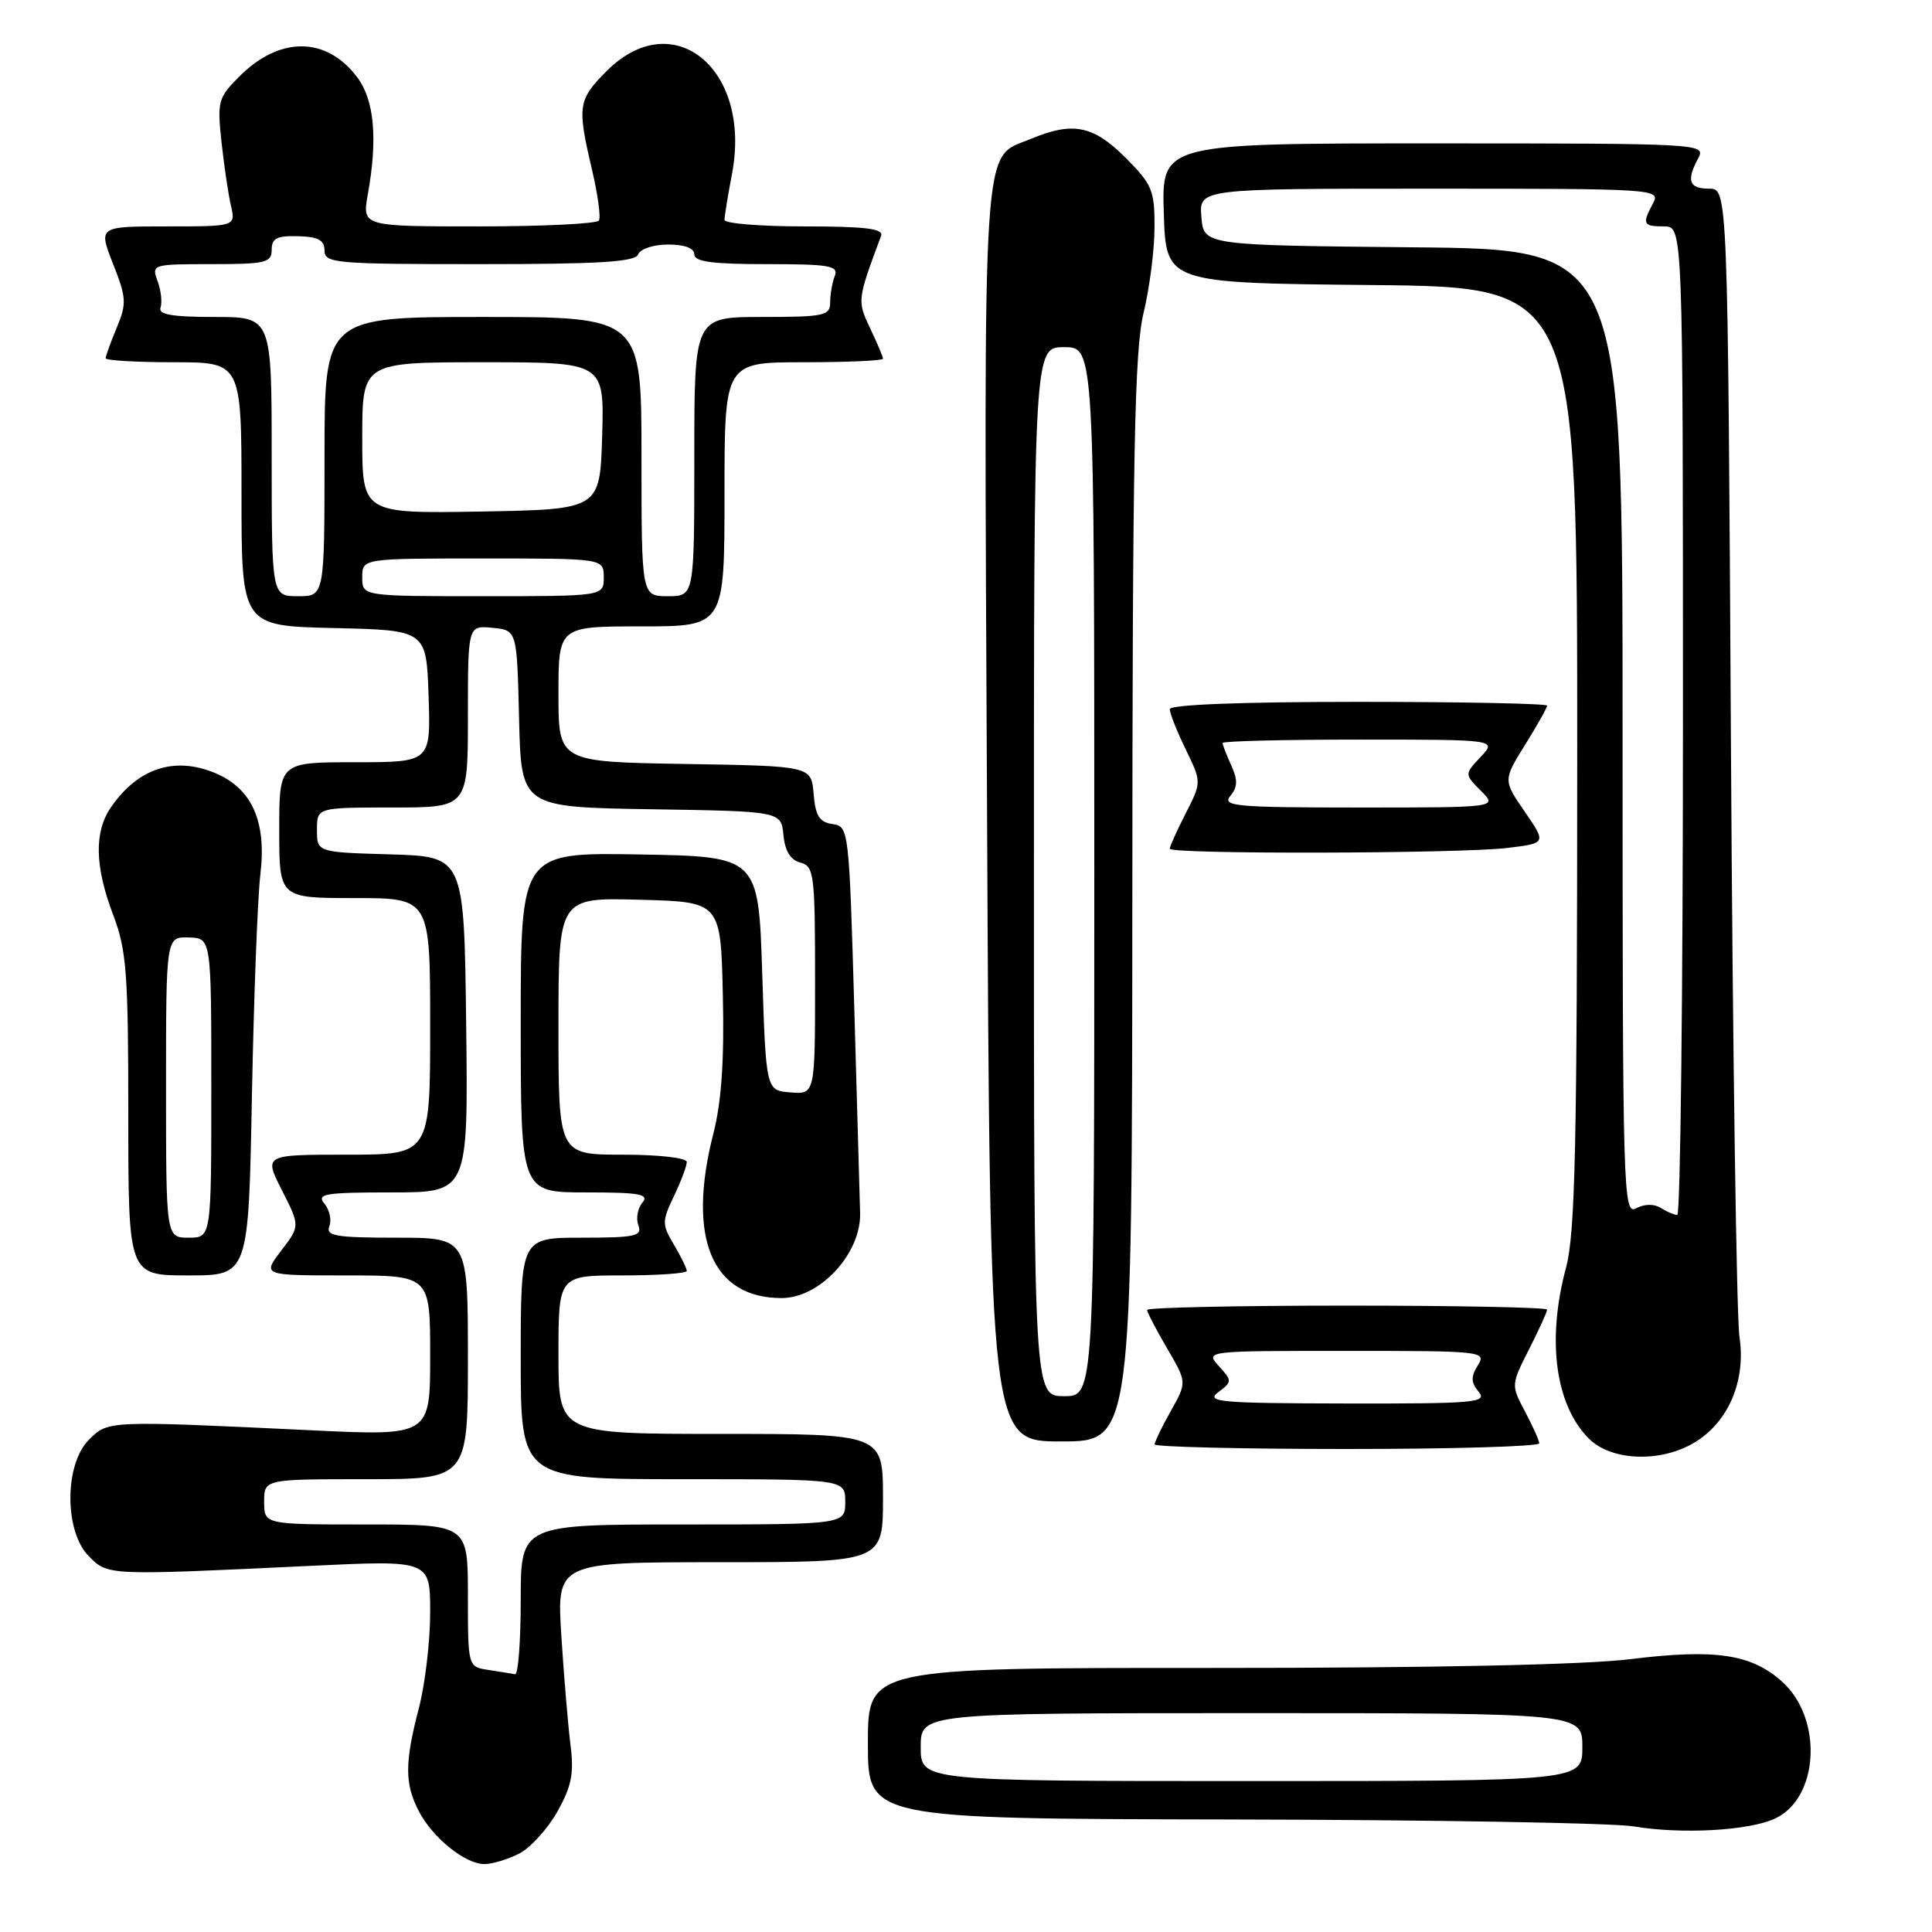 <?xml version="1.0" encoding="UTF-8" standalone="no"?>
<!DOCTYPE svg PUBLIC "-//W3C//DTD SVG 1.1//EN" "http://www.w3.org/Graphics/SVG/1.1/DTD/svg11.dtd" >
<svg xmlns="http://www.w3.org/2000/svg" xmlns:xlink="http://www.w3.org/1999/xlink" version="1.1" viewBox="0 0 256 256">
 <g >
 <path fill="currentColor"
d=" M 68.81 245.60 C 70.30 244.83 72.57 242.33 73.86 240.04 C 75.74 236.68 76.08 234.99 75.59 231.19 C 75.27 228.61 74.72 222.11 74.38 216.75 C 73.77 207.00 73.77 207.00 95.38 207.00 C 117.00 207.00 117.00 207.00 117.00 198.50 C 117.00 190.00 117.00 190.00 95.50 190.00 C 74.00 190.00 74.00 190.00 74.00 179.50 C 74.00 169.00 74.00 169.00 82.50 169.00 C 87.17 169.00 91.00 168.73 91.00 168.40 C 91.00 168.08 90.24 166.51 89.30 164.93 C 87.70 162.23 87.70 161.85 89.30 158.49 C 90.24 156.54 91.00 154.50 91.00 153.97 C 91.00 153.42 87.30 153.00 82.50 153.00 C 74.00 153.00 74.00 153.00 74.00 135.97 C 74.00 118.93 74.00 118.93 84.75 119.22 C 95.50 119.50 95.50 119.50 95.78 131.85 C 95.98 140.50 95.60 146.00 94.53 150.18 C 90.99 164.02 94.30 172.00 103.58 172.00 C 108.64 172.00 114.08 166.12 113.97 160.78 C 113.94 159.53 113.60 147.47 113.21 134.00 C 112.51 109.79 112.47 109.50 110.31 109.19 C 108.57 108.94 108.05 108.11 107.81 105.19 C 107.50 101.50 107.50 101.50 90.75 101.23 C 74.00 100.95 74.00 100.95 74.00 91.98 C 74.00 83.00 74.00 83.00 85.00 83.00 C 96.00 83.00 96.00 83.00 96.00 65.50 C 96.00 48.00 96.00 48.00 106.50 48.00 C 112.28 48.00 117.00 47.79 117.00 47.53 C 117.00 47.28 116.24 45.47 115.31 43.52 C 113.57 39.87 113.58 39.75 116.75 31.25 C 117.10 30.30 114.67 30.00 106.61 30.00 C 100.77 30.00 96.00 29.61 96.00 29.14 C 96.00 28.66 96.45 25.90 97.00 23.00 C 99.63 9.13 89.21 0.59 80.40 9.40 C 76.58 13.22 76.46 14.06 78.44 22.47 C 79.21 25.76 79.63 28.80 79.36 29.22 C 79.10 29.65 71.93 30.00 63.43 30.00 C 47.98 30.00 47.98 30.00 48.74 25.75 C 50.06 18.40 49.60 13.29 47.37 10.29 C 43.31 4.83 37.09 4.75 31.74 10.11 C 28.90 12.94 28.77 13.43 29.35 18.81 C 29.69 21.94 30.25 25.74 30.60 27.25 C 31.23 30.00 31.23 30.00 22.13 30.00 C 13.03 30.00 13.03 30.00 14.98 34.96 C 16.76 39.47 16.80 40.22 15.47 43.42 C 14.66 45.36 14.00 47.18 14.00 47.47 C 14.00 47.76 18.05 48.00 23.00 48.00 C 32.00 48.00 32.00 48.00 32.00 65.47 C 32.00 82.94 32.00 82.94 44.25 83.22 C 56.50 83.50 56.50 83.50 56.79 92.25 C 57.08 101.00 57.08 101.00 47.04 101.00 C 37.00 101.00 37.00 101.00 37.00 110.00 C 37.00 119.00 37.00 119.00 47.00 119.00 C 57.00 119.00 57.00 119.00 57.00 136.00 C 57.00 153.00 57.00 153.00 45.98 153.00 C 34.96 153.00 34.96 153.00 37.36 157.72 C 39.76 162.45 39.76 162.45 37.26 165.72 C 34.76 169.00 34.76 169.00 45.88 169.00 C 57.00 169.00 57.00 169.00 57.00 179.63 C 57.00 190.27 57.00 190.27 41.25 189.52 C 14.13 188.23 14.34 188.22 11.78 190.78 C 8.51 194.05 8.51 202.95 11.78 206.22 C 14.34 208.78 14.13 208.77 41.25 207.48 C 57.00 206.73 57.00 206.73 57.00 213.66 C 57.00 217.46 56.33 223.17 55.50 226.34 C 53.62 233.56 53.61 236.35 55.48 239.96 C 57.31 243.51 61.63 247.00 64.18 247.00 C 65.24 247.00 67.32 246.37 68.81 245.60 Z  M 235.18 240.98 C 241.05 238.27 241.59 227.70 236.11 222.80 C 232.03 219.16 227.26 218.46 216.00 219.85 C 209.99 220.59 189.71 221.02 160.75 221.01 C 115.00 221.00 115.00 221.00 115.00 231.00 C 115.00 241.00 115.00 241.00 163.25 241.09 C 189.79 241.14 213.75 241.55 216.50 242.01 C 222.83 243.07 231.70 242.58 235.18 240.98 Z  M 224.58 191.11 C 229.05 188.39 231.36 182.94 230.49 177.15 C 230.10 174.59 229.59 139.31 229.36 98.75 C 228.94 25.00 228.94 25.00 226.47 25.00 C 223.79 25.00 223.42 23.95 225.04 20.93 C 226.05 19.04 225.35 19.00 190.00 19.00 C 153.92 19.00 153.92 19.00 154.21 28.25 C 154.50 37.50 154.50 37.50 181.75 37.77 C 209.00 38.03 209.00 38.03 208.99 100.27 C 208.98 151.96 208.73 163.43 207.50 168.00 C 204.93 177.58 206.08 186.17 210.54 190.63 C 213.52 193.61 220.11 193.84 224.58 191.11 Z  M 203.96 191.25 C 203.94 190.84 203.08 188.93 202.06 187.01 C 200.22 183.55 200.22 183.49 202.60 178.80 C 203.92 176.20 205.00 173.83 205.00 173.53 C 205.00 173.24 193.07 173.00 178.50 173.00 C 163.93 173.00 152.00 173.26 152.00 173.57 C 152.00 173.89 153.19 176.17 154.64 178.65 C 157.28 183.16 157.28 183.16 155.14 186.96 C 153.96 189.06 153.00 191.05 153.00 191.39 C 153.00 191.72 164.47 192.00 178.50 192.00 C 192.53 192.00 203.98 191.66 203.96 191.25 Z  M 150.04 119.25 C 150.06 60.12 150.33 46.44 151.52 41.50 C 152.32 38.20 152.98 33.08 152.98 30.13 C 153.00 25.22 152.67 24.43 149.12 20.88 C 144.85 16.61 142.14 16.08 136.55 18.42 C 130.04 21.13 130.36 16.21 130.79 107.75 C 131.18 191.00 131.18 191.00 140.59 191.00 C 150.00 191.00 150.00 191.00 150.04 119.25 Z  M 33.38 145.25 C 33.63 132.19 34.13 118.96 34.50 115.87 C 35.34 108.84 33.39 104.48 28.50 102.43 C 23.12 100.19 18.29 101.78 14.70 106.97 C 12.46 110.23 12.55 114.80 15.00 121.24 C 16.77 125.90 17.00 128.92 17.00 147.75 C 17.00 169.00 17.00 169.00 24.97 169.00 C 32.93 169.00 32.93 169.00 33.38 145.25 Z  M 199.71 112.36 C 204.91 111.73 204.91 111.73 202.04 107.56 C 199.17 103.38 199.17 103.38 202.08 98.69 C 203.69 96.12 205.00 93.78 205.00 93.50 C 205.00 93.23 193.75 93.00 180.00 93.00 C 164.46 93.00 155.00 93.37 155.00 93.97 C 155.00 94.51 155.95 96.90 157.11 99.29 C 159.22 103.64 159.22 103.64 157.11 107.78 C 155.95 110.06 155.00 112.16 155.00 112.46 C 155.00 113.21 193.33 113.12 199.71 112.36 Z  M 64.75 221.28 C 62.00 220.87 62.00 220.87 62.00 211.43 C 62.00 202.00 62.00 202.00 48.50 202.00 C 35.00 202.00 35.00 202.00 35.00 199.00 C 35.00 196.00 35.00 196.00 48.50 196.00 C 62.00 196.00 62.00 196.00 62.00 180.00 C 62.00 164.00 62.00 164.00 52.53 164.00 C 44.49 164.00 43.15 163.77 43.64 162.49 C 43.96 161.66 43.67 160.31 42.99 159.49 C 41.91 158.19 43.03 158.00 51.90 158.00 C 62.04 158.00 62.04 158.00 61.77 135.75 C 61.50 113.50 61.50 113.50 51.75 113.21 C 42.00 112.93 42.00 112.93 42.00 109.96 C 42.00 107.00 42.00 107.00 52.00 107.00 C 62.00 107.00 62.00 107.00 62.00 94.94 C 62.00 82.87 62.00 82.87 65.25 83.19 C 68.50 83.50 68.50 83.50 68.78 95.23 C 69.06 106.95 69.06 106.95 86.28 107.23 C 103.50 107.50 103.50 107.50 103.81 110.65 C 104.01 112.77 104.75 113.96 106.06 114.30 C 107.87 114.78 108.00 115.80 108.00 129.91 C 108.00 145.01 108.00 145.01 104.75 144.75 C 101.50 144.50 101.50 144.50 101.00 129.00 C 100.50 113.50 100.50 113.50 84.75 113.22 C 69.00 112.95 69.00 112.95 69.00 135.47 C 69.00 158.00 69.00 158.00 77.62 158.00 C 84.82 158.00 86.06 158.23 85.11 159.37 C 84.48 160.13 84.25 161.48 84.59 162.37 C 85.13 163.79 84.18 164.00 77.11 164.00 C 69.00 164.00 69.00 164.00 69.00 180.00 C 69.00 196.00 69.00 196.00 90.50 196.00 C 112.00 196.00 112.00 196.00 112.00 199.00 C 112.00 202.00 112.00 202.00 90.50 202.00 C 69.00 202.00 69.00 202.00 69.00 212.00 C 69.00 217.50 68.66 221.93 68.25 221.85 C 67.84 221.77 66.26 221.51 64.75 221.28 Z  M 36.00 60.50 C 36.00 42.00 36.00 42.00 28.42 42.00 C 22.78 42.00 20.95 41.68 21.27 40.75 C 21.51 40.06 21.34 38.49 20.88 37.25 C 20.06 35.04 20.17 35.00 28.02 35.00 C 35.19 35.00 36.00 34.81 36.00 33.10 C 36.00 31.57 36.69 31.22 39.50 31.30 C 42.17 31.37 43.00 31.82 43.00 33.20 C 43.00 34.88 44.42 35.00 63.53 35.00 C 79.46 35.00 84.17 34.71 84.56 33.70 C 84.84 32.98 86.61 32.40 88.53 32.40 C 90.71 32.40 92.00 32.88 92.00 33.70 C 92.00 34.68 94.39 35.00 101.61 35.00 C 109.96 35.00 111.13 35.21 110.61 36.58 C 110.27 37.45 110.00 39.03 110.00 40.08 C 110.00 41.83 109.21 42.00 101.00 42.00 C 92.00 42.00 92.00 42.00 92.00 60.50 C 92.00 79.00 92.00 79.00 88.50 79.00 C 85.00 79.00 85.00 79.00 85.00 60.50 C 85.00 42.00 85.00 42.00 64.00 42.00 C 43.00 42.00 43.00 42.00 43.00 60.50 C 43.00 79.00 43.00 79.00 39.50 79.00 C 36.00 79.00 36.00 79.00 36.00 60.50 Z  M 48.00 76.50 C 48.00 74.00 48.00 74.00 64.00 74.00 C 80.00 74.00 80.00 74.00 80.00 76.50 C 80.00 79.00 80.00 79.00 64.00 79.00 C 48.00 79.00 48.00 79.00 48.00 76.50 Z  M 48.00 58.03 C 48.00 48.00 48.00 48.00 64.04 48.00 C 80.07 48.00 80.07 48.00 79.79 57.75 C 79.50 67.50 79.50 67.50 63.75 67.78 C 48.00 68.05 48.00 68.05 48.00 58.03 Z  M 122.00 231.50 C 122.00 227.00 122.00 227.00 165.83 227.00 C 209.67 227.00 209.67 227.00 209.67 231.50 C 209.67 236.00 209.67 236.00 165.83 236.00 C 122.00 236.00 122.00 236.00 122.00 231.50 Z  M 215.00 97.05 C 215.00 33.03 215.00 33.03 187.25 32.77 C 159.50 32.50 159.50 32.50 159.19 28.75 C 158.88 25.00 158.88 25.00 189.47 25.00 C 219.41 25.00 220.05 25.04 219.04 26.93 C 217.56 29.70 217.70 30.00 220.50 30.00 C 223.00 30.00 223.00 30.00 223.00 95.50 C 223.00 131.53 222.66 160.99 222.25 160.98 C 221.84 160.98 220.85 160.56 220.05 160.05 C 219.17 159.50 217.91 159.52 216.80 160.10 C 215.07 161.03 215.00 158.44 215.00 97.05 Z  M 161.42 184.48 C 163.28 183.08 163.28 182.97 161.51 181.02 C 159.69 179.00 159.70 179.00 178.35 179.00 C 196.50 179.00 196.98 179.05 195.82 180.92 C 194.88 182.43 194.90 183.17 195.93 184.42 C 197.12 185.85 195.47 186.00 178.37 185.97 C 161.65 185.94 159.72 185.77 161.42 184.48 Z  M 137.00 115.50 C 137.00 46.00 137.00 46.00 141.00 46.00 C 145.00 46.00 145.00 46.00 145.00 115.50 C 145.00 185.00 145.00 185.00 141.00 185.00 C 137.00 185.00 137.00 185.00 137.00 115.50 Z  M 22.00 144.07 C 22.00 124.13 22.00 124.13 25.00 124.22 C 28.00 124.30 28.00 124.30 28.00 144.15 C 28.00 164.00 28.00 164.00 25.00 164.00 C 22.00 164.00 22.00 164.00 22.00 144.07 Z  M 163.02 105.47 C 164.00 104.29 164.03 103.37 163.15 101.42 C 162.52 100.04 162.00 98.70 162.00 98.45 C 162.00 98.20 170.18 98.00 180.17 98.00 C 198.35 98.00 198.35 98.00 196.19 100.30 C 194.04 102.59 194.04 102.59 196.24 104.80 C 198.44 107.00 198.44 107.00 180.10 107.00 C 163.75 107.00 161.89 106.83 163.02 105.47 Z "/>
</g>
</svg>